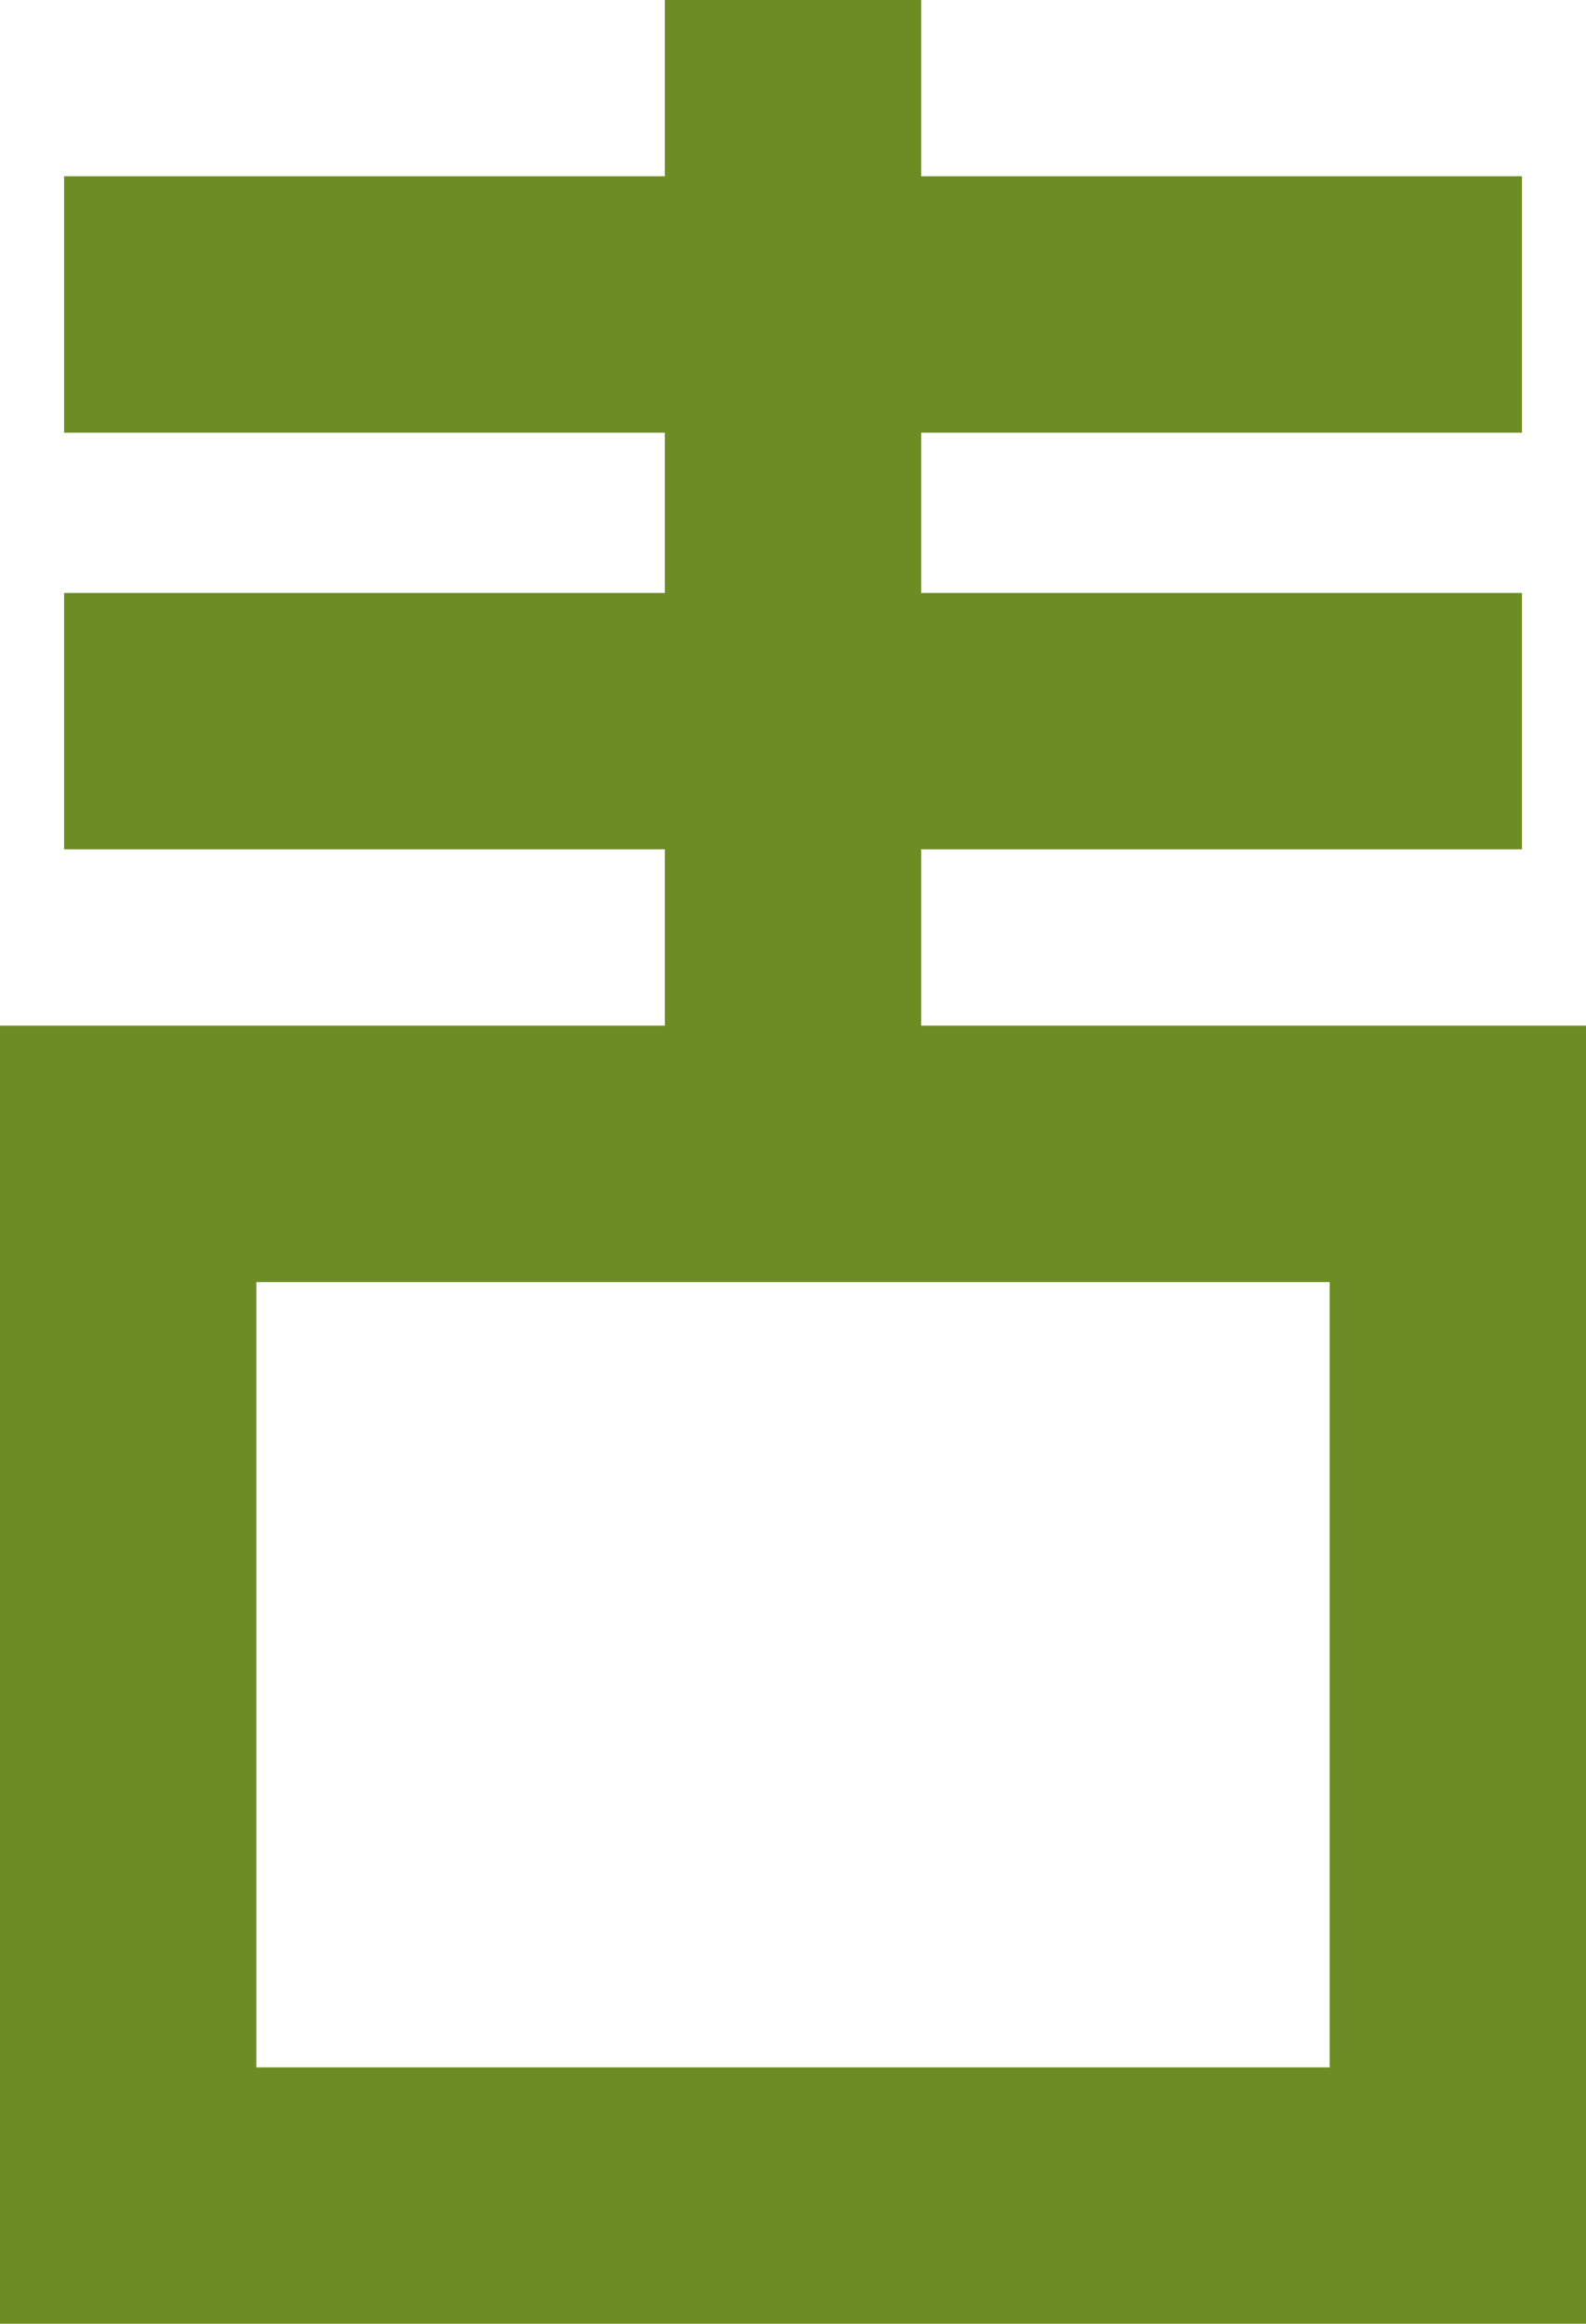 <?xml version="1.0" encoding="UTF-8" standalone="no"?>
<!-- Generator: Adobe Illustrator 15.0.0, SVG Export Plug-In . SVG Version: 6.00 Build 0)  -->

<svg
   xmlns:dc="http://purl.org/dc/elements/1.1/"
   xmlns:cc="http://creativecommons.org/ns#"
   xmlns:rdf="http://www.w3.org/1999/02/22-rdf-syntax-ns#"
   xmlns:svg="http://www.w3.org/2000/svg"
   xmlns="http://www.w3.org/2000/svg"
   xmlns:sodipodi="http://sodipodi.sourceforge.net/DTD/sodipodi-0.dtd"
   xmlns:inkscape="http://www.inkscape.org/namespaces/inkscape"
   version="1.1"
   id="Layer_1"
   x="0px"
   y="0px"
   width="230.152"
   height="337.09"
   viewBox="0 0 230.152 337.09"
   enable-background="new 0 0 612 792"
   xml:space="preserve"
   inkscape:version="0.48.3.1 r9886"
   sodipodi:docname="libre_virus_espias.svg"><defs
   id="defs7" /><sodipodi:namedview
   pagecolor="#ffffff"
   bordercolor="#666666"
   borderopacity="1"
   objecttolerance="10"
   gridtolerance="10"
   guidetolerance="10"
   inkscape:pageopacity="0"
   inkscape:pageshadow="2"
   inkscape:window-width="640"
   inkscape:window-height="480"
   id="namedview5"
   showgrid="false"
   fit-margin-top="0"
   fit-margin-left="0"
   fit-margin-right="0"
   fit-margin-bottom="0"
   inkscape:zoom="0.2979798"
   inkscape:cx="114.998"
   inkscape:cy="168.832"
   inkscape:window-x="0"
   inkscape:window-y="27"
   inkscape:window-maximized="0"
   inkscape:current-layer="Layer_1" />
<path
   d="m 133.672,148.784 v -25.578 h 87.189 V 86.013 H 133.672 V 62.767 h 87.189 V 25.57 H 133.672 V 0 H 96.478 V 25.57 H 9.302 V 62.767 H 96.478 V 86.013 H 9.302 v 37.193 h 87.176 v 25.578 H 0 V 337.09 H 230.152 V 148.784 h -96.48 z m 59.287,151.113 H 37.204 V 185.985 h 155.755 v 113.912 z"
   id="path3"
   inkscape:connector-curvature="0"
   style="fill:#6d8d24" />
</svg>